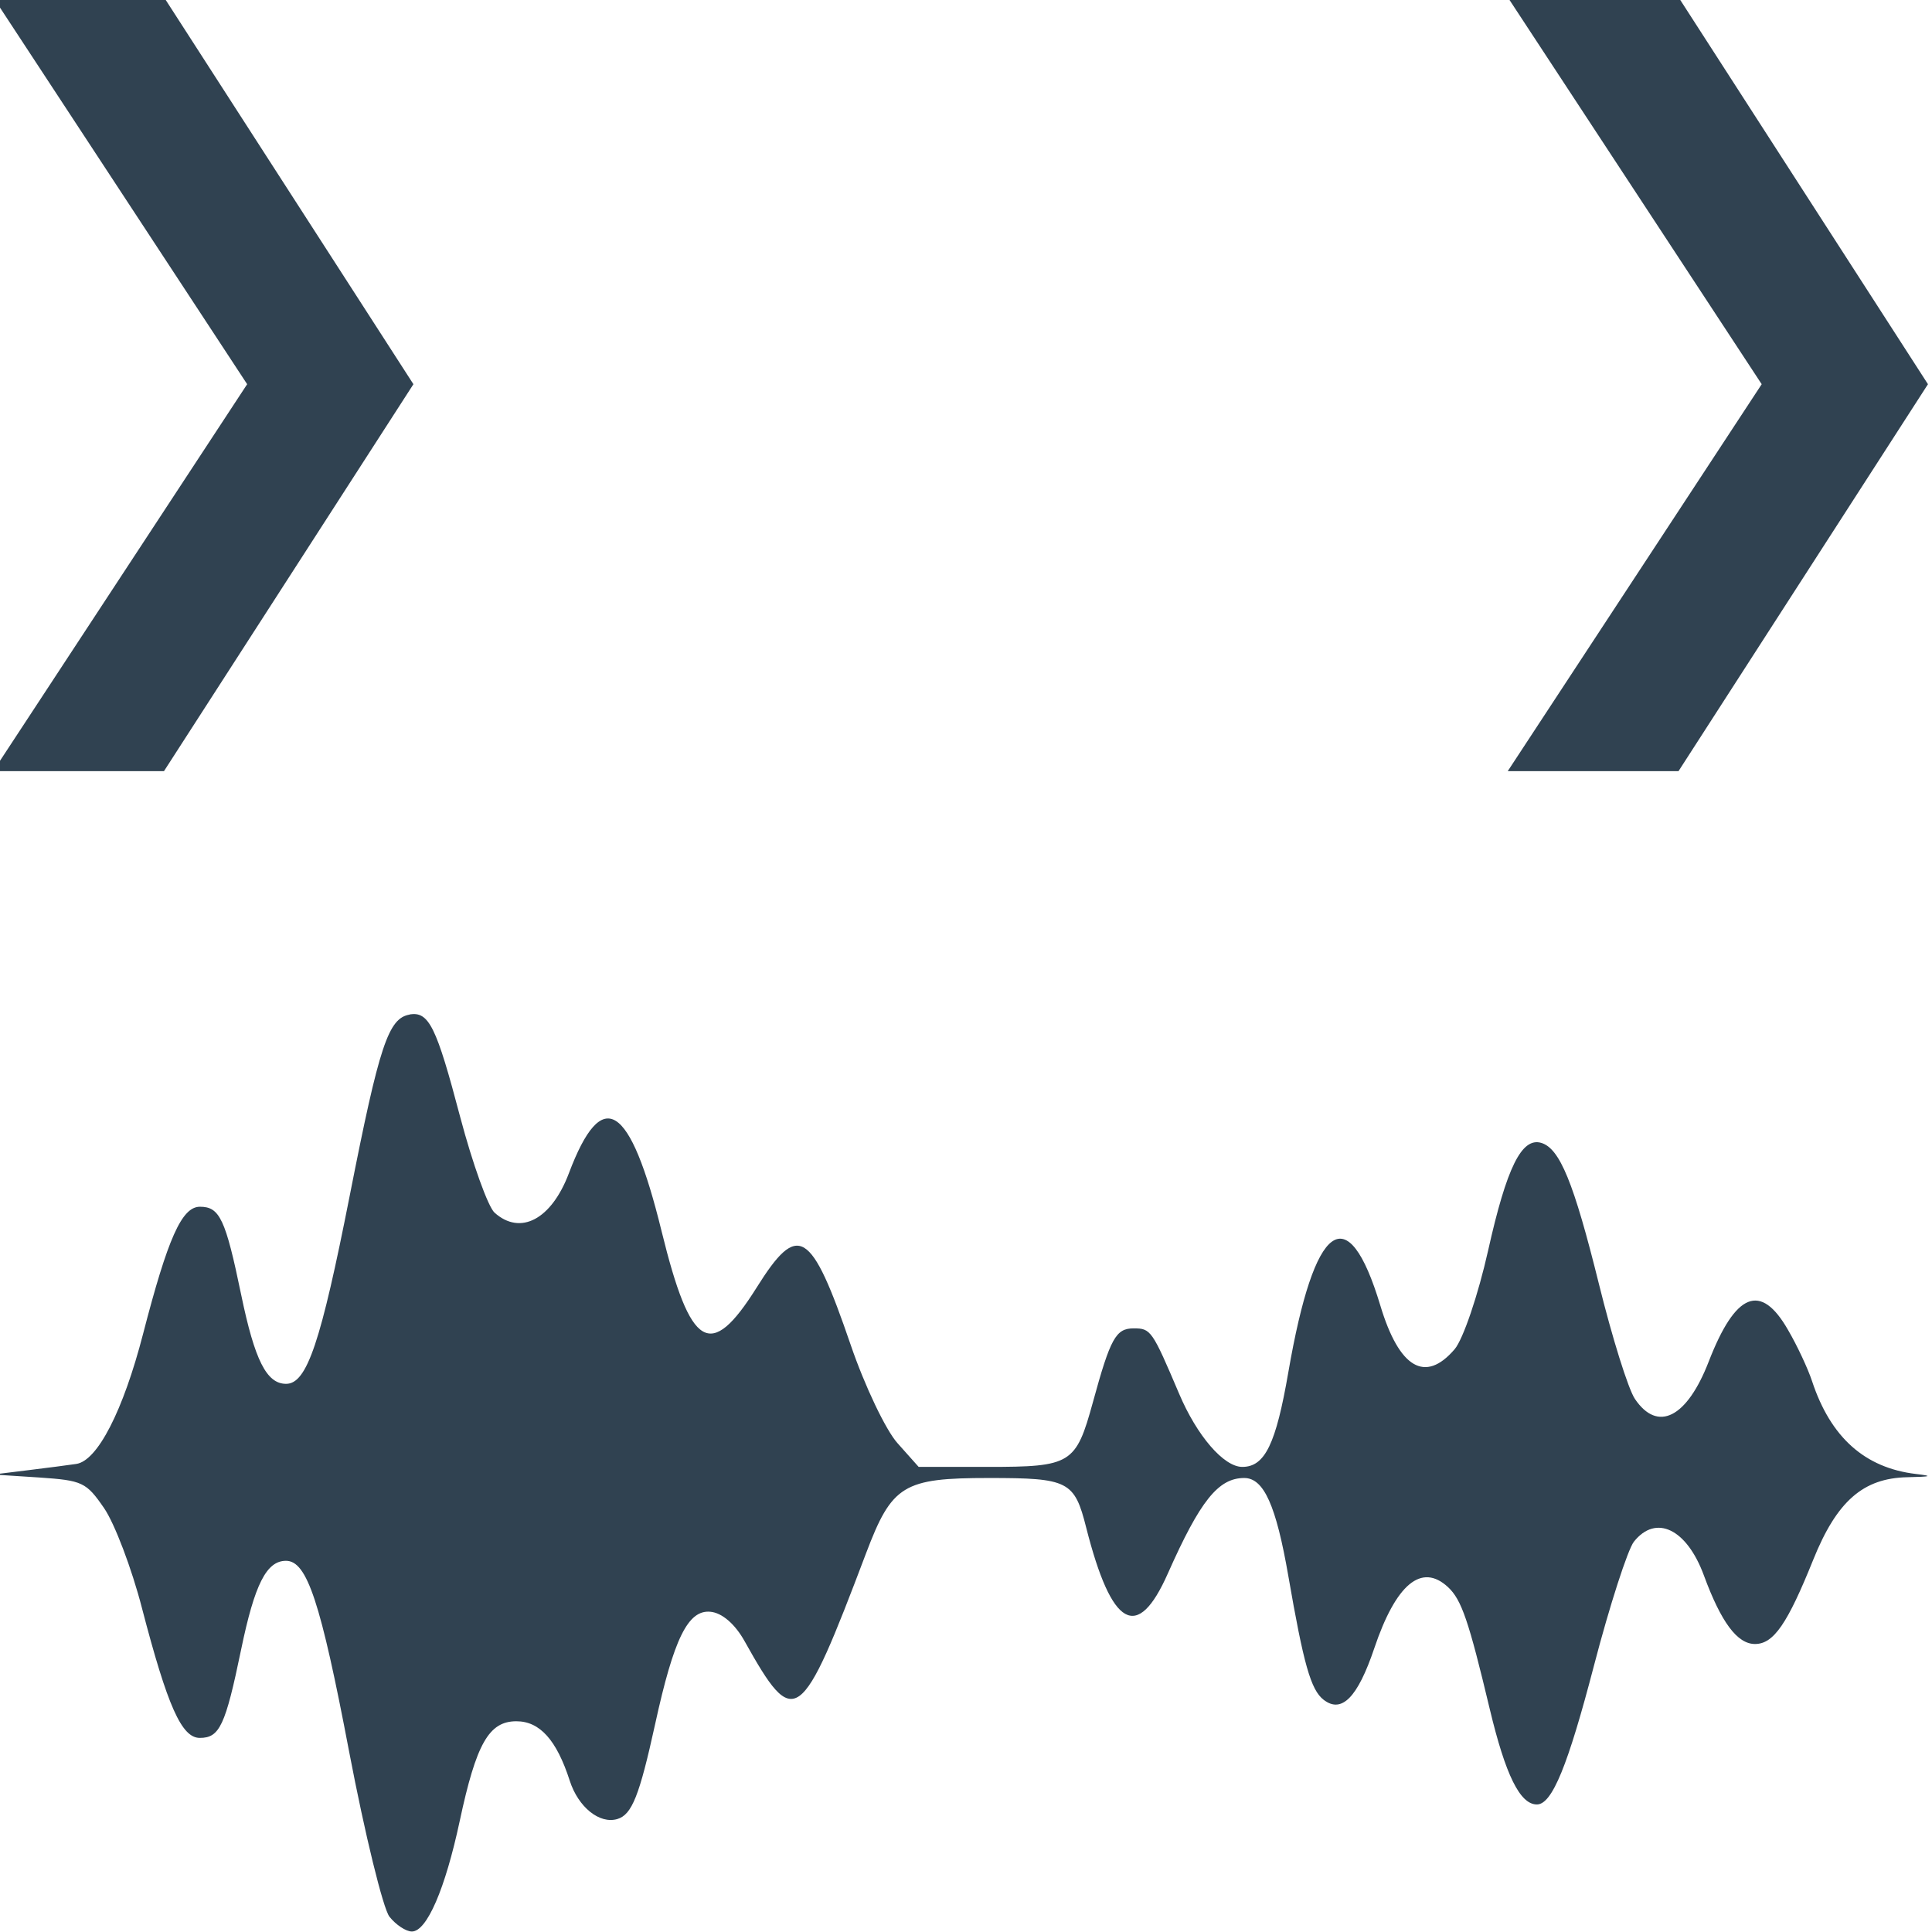 <svg width="15" height="15" version="1.1" viewBox="0 0 15 15" xmlns="http://www.w3.org/2000/svg"><g transform="matrix(3.779 0 0 3.779 -389.63 -206.78)"><path transform="matrix(.265 0 0 .265 103.09 54.712)" d="m0 0.002 1.969 3-1.969 3h1.324l1.934-3-1.934-3zm11.742 0 1.969 3-1.969 3h1.324l1.934-3-1.934-3zm-8.512 7.887c-0.166 0.027-0.236 0.236-0.465 1.4-0.225 1.142-0.332 1.463-0.494 1.463-0.151 0-0.243-0.182-0.348-0.689-0.122-0.59-0.167-0.684-0.32-0.684-0.141 0-0.249 0.244-0.441 0.986-0.154 0.595-0.353 0.984-0.518 1.008-0.059 0.009-0.23 0.031-0.377 0.049l-0.268 0.033 0.357 0.023c0.336 0.023 0.365 0.036 0.504 0.238 0.081 0.118 0.214 0.467 0.293 0.773 0.199 0.764 0.308 1.008 0.449 1.008 0.153 0 0.198-0.094 0.32-0.684 0.105-0.508 0.197-0.689 0.348-0.689 0.163 0 0.268 0.315 0.49 1.482 0.122 0.639 0.263 1.214 0.312 1.277 0.05 0.063 0.128 0.115 0.174 0.115 0.116 0 0.258-0.329 0.371-0.857 0.128-0.599 0.226-0.773 0.439-0.773 0.182 0 0.312 0.145 0.414 0.461 0.066 0.205 0.231 0.338 0.369 0.297 0.113-0.034 0.171-0.18 0.293-0.736 0.145-0.664 0.255-0.887 0.428-0.871 0.091 0.008 0.192 0.096 0.266 0.229 0.388 0.694 0.433 0.661 0.941-0.682 0.201-0.531 0.289-0.584 0.953-0.584 0.616 0 0.663 0.023 0.754 0.385 0.197 0.775 0.397 0.888 0.633 0.355 0.25-0.563 0.391-0.74 0.592-0.74 0.152 0 0.247 0.212 0.342 0.76 0.118 0.681 0.174 0.882 0.273 0.959 0.14 0.109 0.264-0.016 0.393-0.398 0.168-0.499 0.367-0.665 0.572-0.475 0.105 0.098 0.16 0.259 0.324 0.947 0.122 0.51 0.234 0.738 0.365 0.738 0.118 0 0.24-0.3 0.443-1.078 0.122-0.468 0.262-0.899 0.309-0.959 0.171-0.215 0.41-0.1 0.543 0.262 0.134 0.364 0.259 0.531 0.396 0.531 0.145 0 0.252-0.158 0.451-0.652 0.183-0.455 0.387-0.634 0.73-0.641 0.186-0.004 0.203-0.009 0.068-0.025-0.398-0.047-0.663-0.284-0.807-0.721-0.031-0.094-0.114-0.273-0.186-0.396-0.211-0.369-0.407-0.291-0.615 0.246-0.169 0.436-0.396 0.55-0.572 0.289-0.052-0.077-0.177-0.478-0.279-0.891-0.196-0.791-0.304-1.051-0.447-1.094-0.152-0.045-0.268 0.19-0.412 0.834-0.077 0.344-0.194 0.689-0.26 0.766-0.228 0.266-0.43 0.146-0.576-0.34-0.253-0.839-0.511-0.651-0.713 0.518-0.096 0.556-0.181 0.734-0.357 0.734-0.144 0-0.352-0.242-0.49-0.568-0.209-0.492-0.219-0.506-0.352-0.506-0.138 0-0.18 0.075-0.316 0.572-0.132 0.48-0.167 0.502-0.814 0.502h-0.537l-0.164-0.184c-0.09-0.1-0.254-0.443-0.363-0.762-0.308-0.899-0.407-0.959-0.73-0.443-0.357 0.568-0.511 0.478-0.736-0.438-0.245-0.998-0.461-1.133-0.719-0.449-0.135 0.357-0.375 0.485-0.576 0.305-0.05-0.045-0.17-0.378-0.266-0.74-0.186-0.706-0.243-0.821-0.393-0.797z" fill="#304251"/></g></svg>
